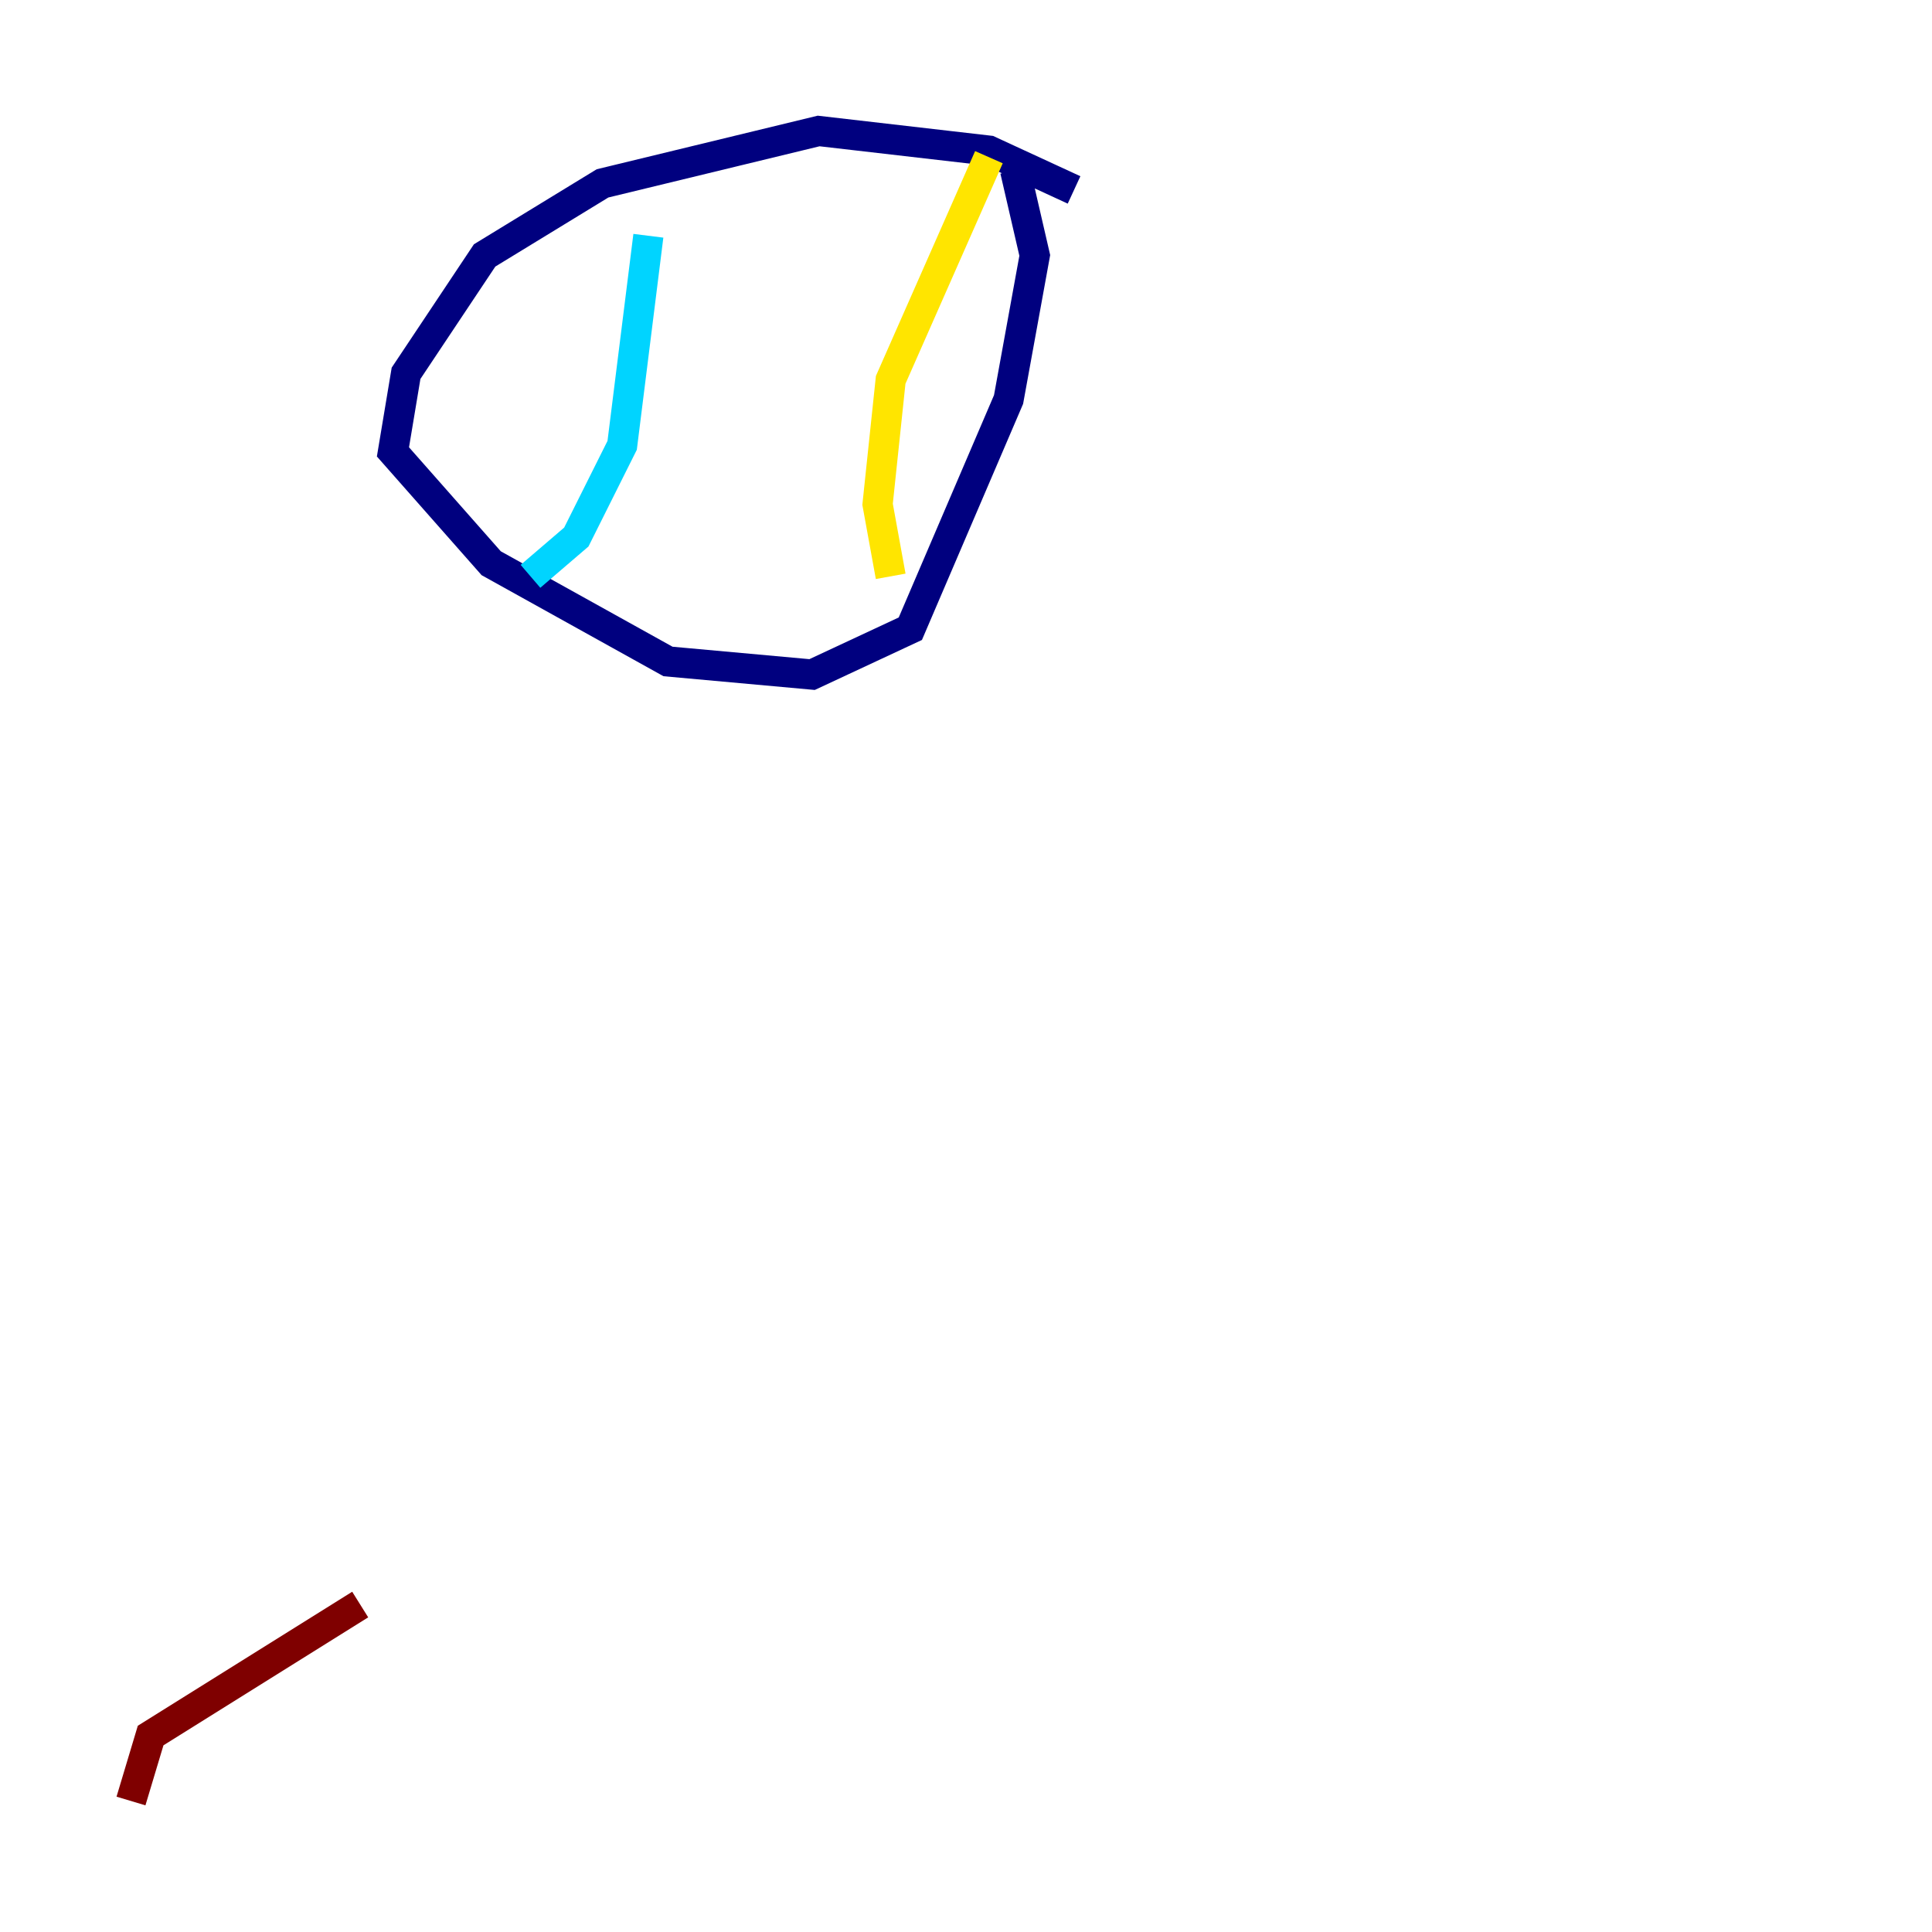 <?xml version="1.0" encoding="utf-8" ?>
<svg baseProfile="tiny" height="128" version="1.2" viewBox="0,0,128,128" width="128" xmlns="http://www.w3.org/2000/svg" xmlns:ev="http://www.w3.org/2001/xml-events" xmlns:xlink="http://www.w3.org/1999/xlink"><defs /><polyline fill="none" points="71.159,12.583 65.519,9.98 54.237,8.678 39.919,12.149 32.108,16.922 26.902,24.732 26.034,29.939 32.542,37.315 44.258,43.824 53.803,44.691 60.312,41.654 66.82,26.468 68.556,16.922 67.254,11.281" stroke="#00007f" stroke-width="2" /><polyline fill="none" points="42.956,15.62 41.22,29.505 38.183,35.58 35.146,38.183" stroke="#00d4ff" stroke-width="2" /><polyline fill="none" points="65.519,10.414 59.01,25.166 58.142,33.41 59.01,38.183" stroke="#ffe500" stroke-width="2" /><polyline fill="none" points="8.678,119.322 9.98,114.983 23.864,106.305" stroke="#7f0000" stroke-width="2" /></svg>